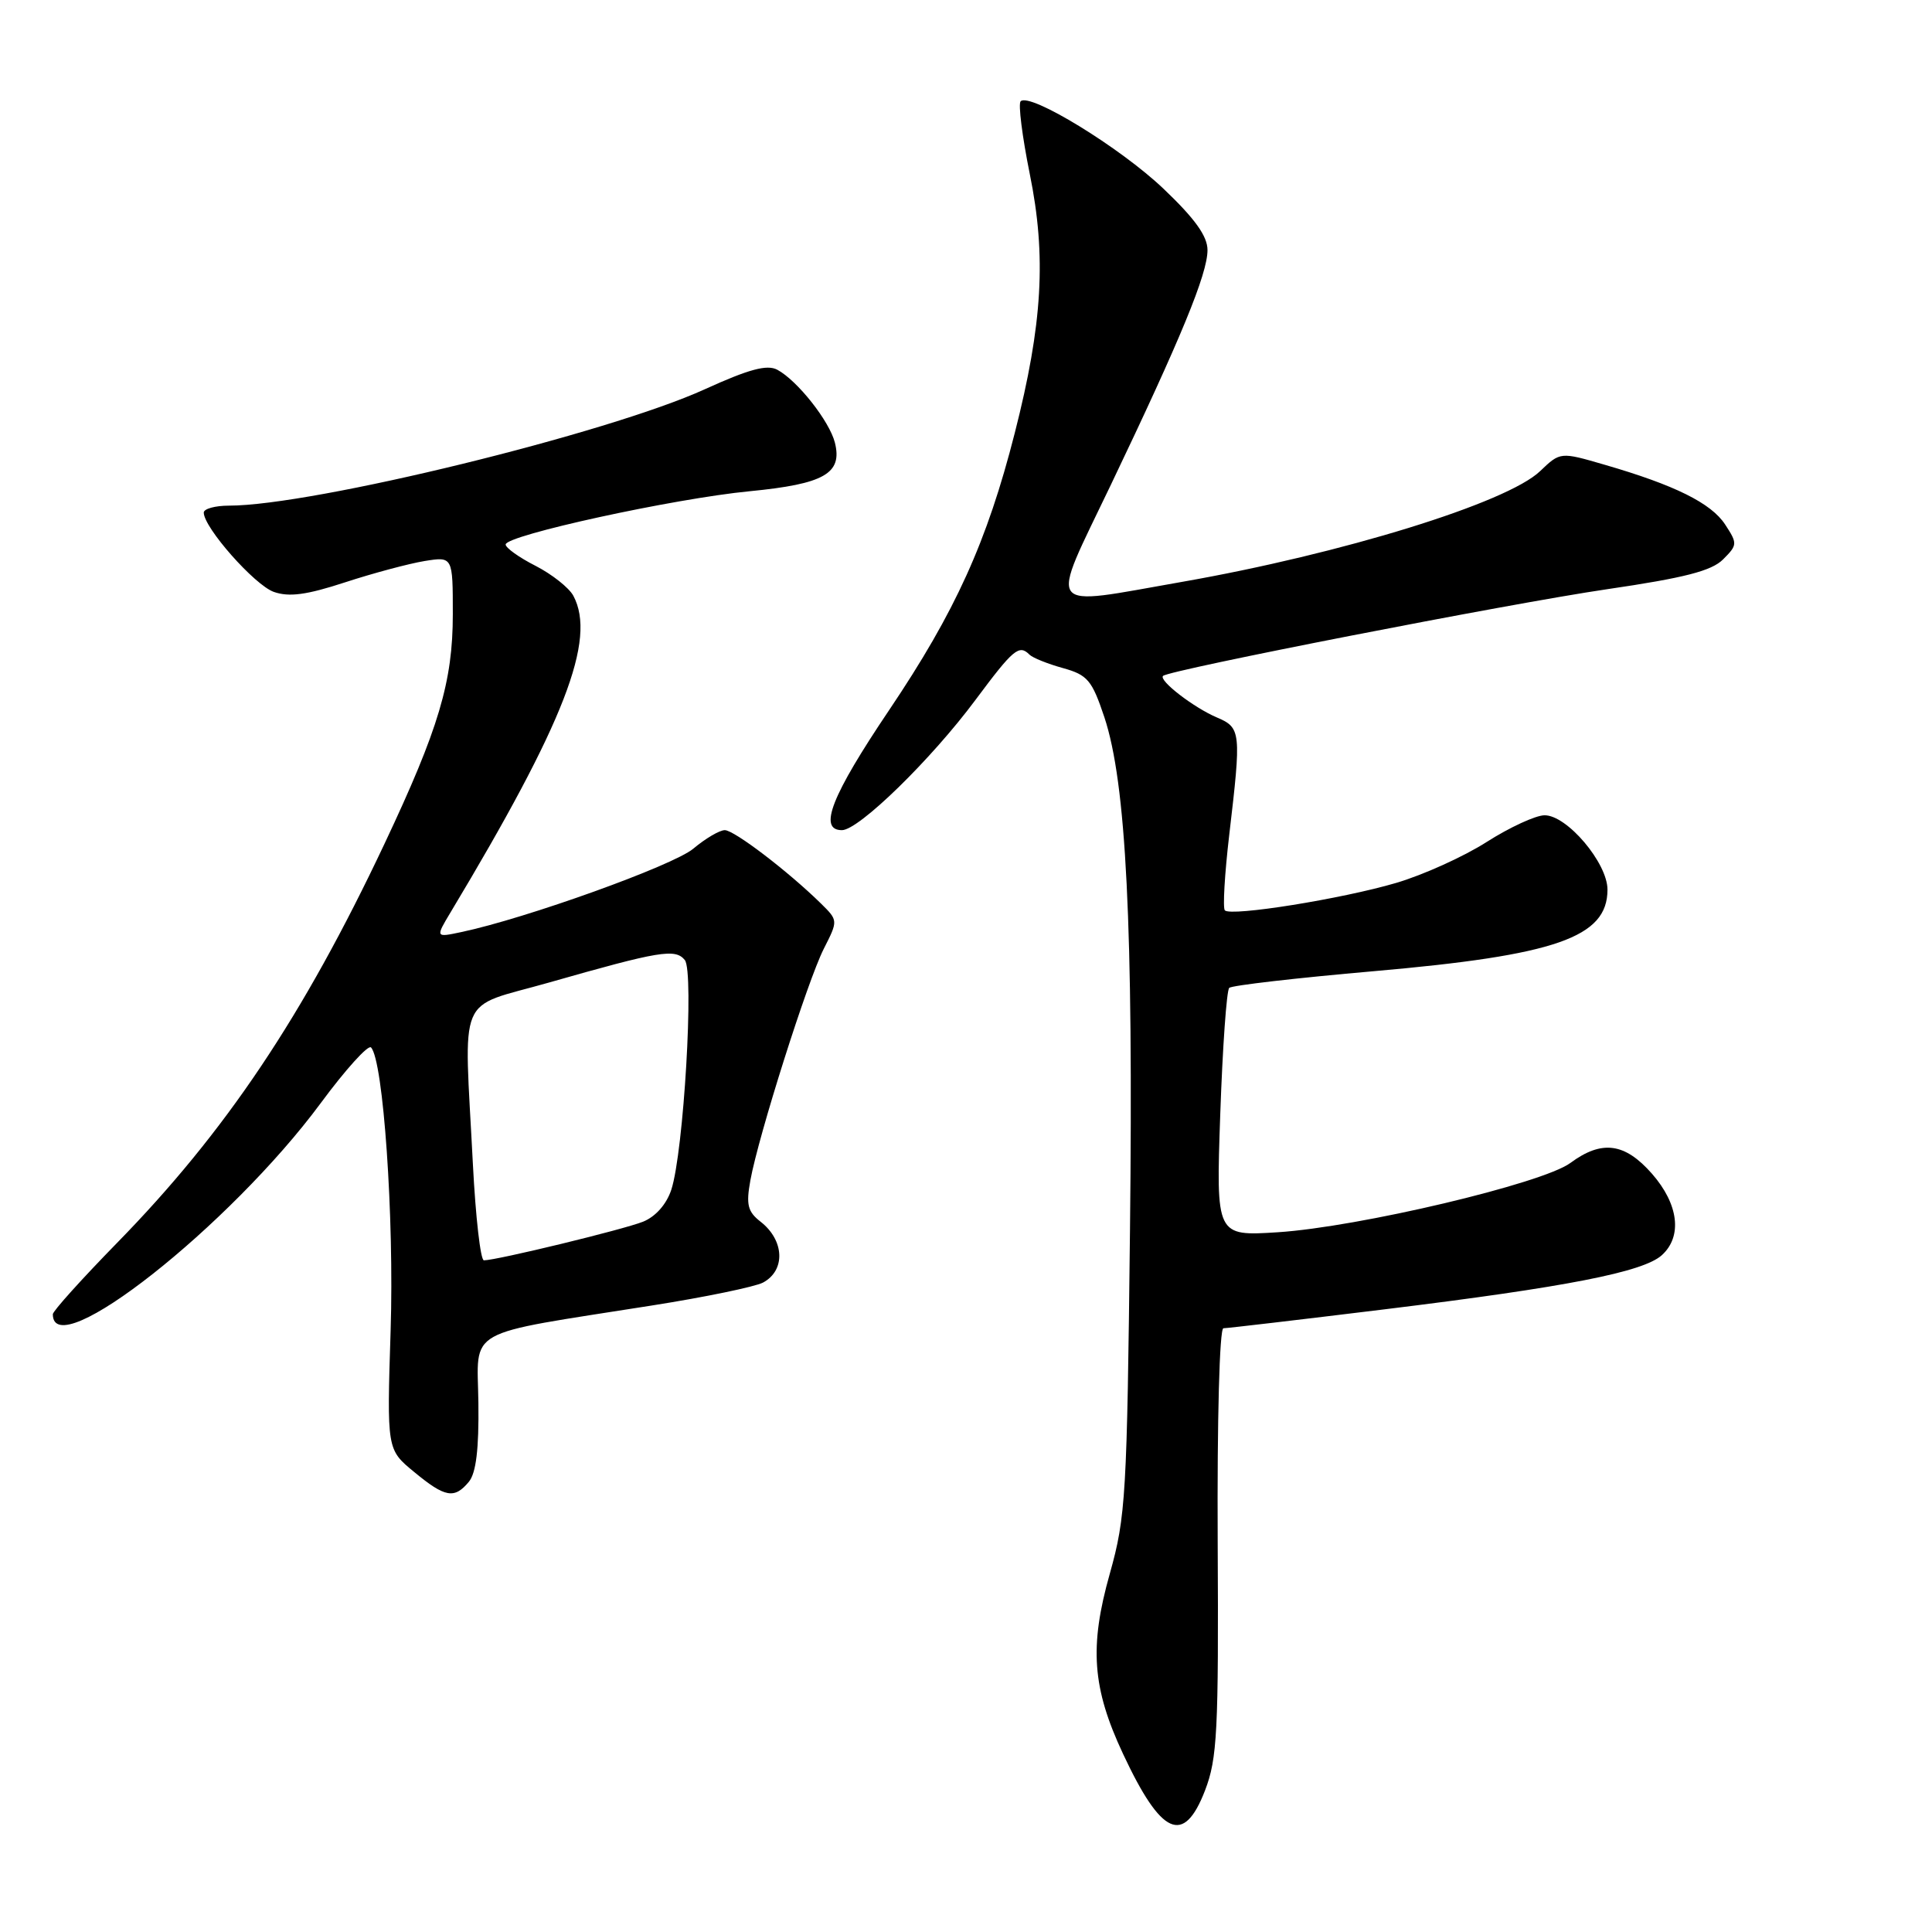 <?xml version="1.0" encoding="UTF-8" standalone="no"?>
<!DOCTYPE svg PUBLIC "-//W3C//DTD SVG 1.1//EN" "http://www.w3.org/Graphics/SVG/1.1/DTD/svg11.dtd" >
<svg xmlns="http://www.w3.org/2000/svg" xmlns:xlink="http://www.w3.org/1999/xlink" version="1.1" viewBox="0 0 256 256">
 <g >
 <path fill="currentColor"
d=" M 159.67 237.25 C 161.30 233.01 161.48 229.46 161.35 204.25 C 161.27 188.10 161.59 176.00 162.11 176.00 C 162.60 176.00 172.22 174.87 183.49 173.49 C 207.58 170.54 217.73 168.55 220.20 166.32 C 222.95 163.83 222.43 159.56 218.90 155.53 C 215.29 151.42 212.25 151.02 208.08 154.10 C 204.40 156.82 180.03 162.59 169.31 163.28 C 161.13 163.80 161.13 163.80 161.69 147.65 C 162.00 138.77 162.53 131.23 162.88 130.90 C 163.22 130.57 171.83 129.58 182.01 128.69 C 206.19 126.58 213.00 124.21 213.00 117.88 C 213.00 114.34 207.62 107.99 204.65 108.03 C 203.47 108.04 200.03 109.63 197.00 111.56 C 193.97 113.50 188.57 115.94 185.00 116.99 C 177.81 119.11 163.13 121.46 162.30 120.63 C 162.01 120.34 162.27 115.84 162.88 110.63 C 164.49 96.97 164.44 96.43 161.25 95.07 C 158.18 93.77 153.50 90.16 154.11 89.56 C 154.91 88.78 199.98 79.98 212.91 78.08 C 223.21 76.57 226.79 75.65 228.32 74.12 C 230.23 72.21 230.24 72.02 228.59 69.50 C 226.74 66.67 221.93 64.28 212.62 61.58 C 206.75 59.87 206.75 59.87 204.07 62.43 C 199.69 66.63 177.84 73.38 156.63 77.10 C 138.16 80.33 138.97 81.43 147.19 64.25 C 156.48 44.83 160.00 36.29 160.00 33.14 C 160.00 31.29 158.34 28.98 154.17 25.01 C 148.44 19.55 136.45 12.22 135.24 13.42 C 134.90 13.76 135.45 18.09 136.45 23.05 C 138.67 33.94 138.15 42.92 134.46 57.38 C 130.79 71.79 126.60 81.04 117.81 94.10 C 110.17 105.44 108.38 110.00 111.56 110.00 C 113.79 110.00 123.36 100.67 129.25 92.75 C 134.29 85.98 135.03 85.36 136.42 86.75 C 136.83 87.16 138.81 87.96 140.83 88.52 C 144.11 89.43 144.69 90.12 146.33 95.02 C 149.23 103.74 150.18 122.62 149.73 162.95 C 149.34 198.18 149.17 200.99 147.06 208.50 C 144.32 218.20 144.72 223.67 148.81 232.40 C 153.88 243.24 156.85 244.56 159.67 237.25 Z  M 62.13 196.34 C 63.08 195.19 63.47 192.01 63.39 185.88 C 63.26 175.80 61.18 176.97 86.35 172.99 C 93.42 171.88 100.06 170.50 101.10 169.95 C 104.11 168.34 103.95 164.36 100.79 161.89 C 99.07 160.55 98.84 159.64 99.43 156.39 C 100.51 150.46 107.00 129.98 109.15 125.73 C 111.06 121.97 111.06 121.97 108.78 119.72 C 104.45 115.47 97.29 110.00 96.04 110.00 C 95.35 110.00 93.48 111.10 91.87 112.45 C 89.23 114.68 69.64 121.72 61.10 123.51 C 57.70 124.23 57.70 124.23 59.72 120.86 C 74.80 95.74 79.07 84.73 75.97 78.94 C 75.40 77.88 73.15 76.10 70.97 74.98 C 68.78 73.87 67.00 72.59 67.00 72.15 C 67.00 70.93 89.28 66.06 99.35 65.09 C 109.21 64.13 111.65 62.74 110.63 58.66 C 109.91 55.80 105.66 50.42 102.99 48.99 C 101.64 48.27 99.23 48.92 93.41 51.57 C 80.56 57.43 41.43 67.00 30.34 67.00 C 28.50 67.00 27.00 67.42 27.00 67.92 C 27.00 69.91 33.74 77.53 36.28 78.43 C 38.31 79.14 40.63 78.83 45.73 77.16 C 49.46 75.94 54.19 74.68 56.25 74.34 C 60.00 73.74 60.00 73.74 60.00 81.40 C 60.00 90.32 58.15 96.54 50.95 111.80 C 40.18 134.63 29.90 149.98 15.50 164.70 C 10.83 169.48 7.00 173.73 7.00 174.14 C 7.00 180.94 30.47 162.44 42.49 146.18 C 45.78 141.72 48.79 138.40 49.16 138.79 C 50.79 140.47 52.24 161.38 51.76 176.28 C 51.26 192.07 51.26 192.07 54.86 195.03 C 58.98 198.44 60.21 198.66 62.13 196.34 Z  M 62.66 154.25 C 61.48 131.08 60.37 133.72 72.75 130.19 C 87.43 126.00 89.48 125.66 90.74 127.21 C 92.00 128.74 90.59 152.66 88.95 157.65 C 88.31 159.58 86.87 161.21 85.21 161.88 C 82.62 162.92 65.80 167.00 64.12 167.00 C 63.67 167.00 63.02 161.26 62.66 154.25 Z "/>
</g>
</svg>